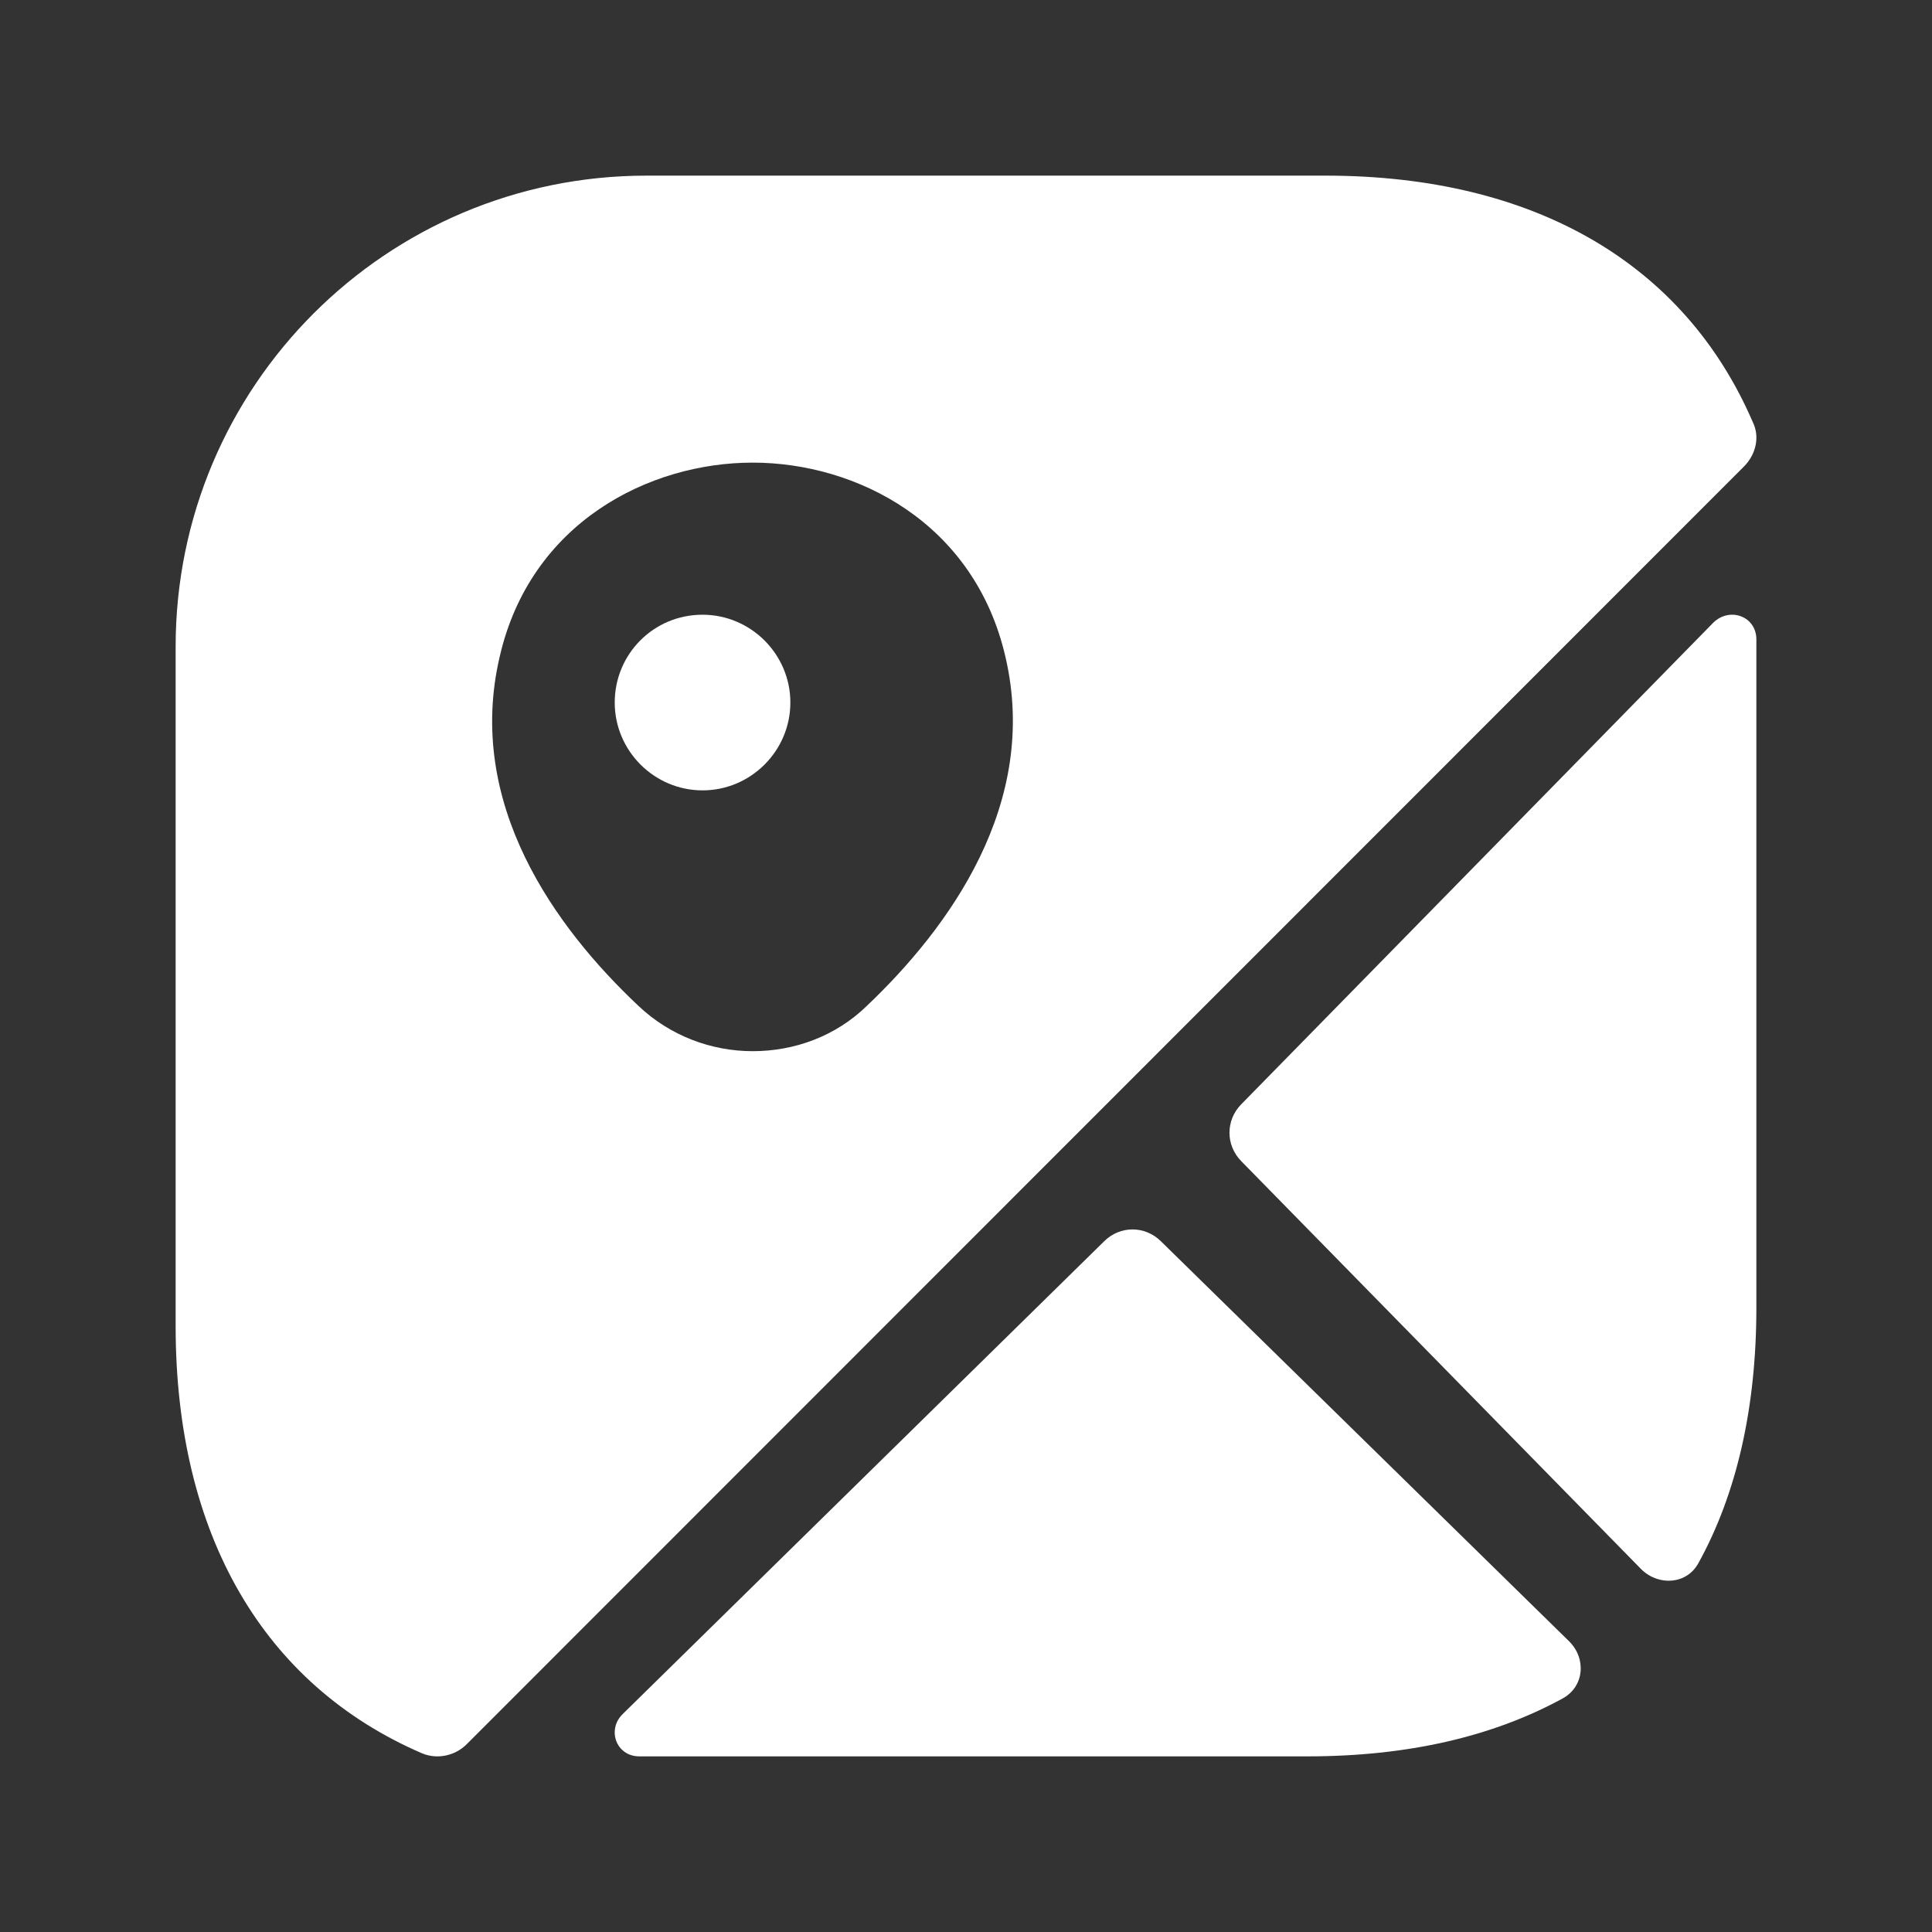 <svg xmlns="http://www.w3.org/2000/svg" width="22" height="22" fill="none" viewBox="0 0 22 22"><rect x="0" y="0" width="22" height="22" fill="#333333" stroke="none"/><path fill="#fff" d="M8 7C7.44 7 7 7.45 7 8C7 8.55 7.45 9 8 9C8.55 9 9 8.55 9 8C9 7.45 8.55 7 8 7Z"/><path fill="#fff" d="M19.959 4.806C19.183 3.006 17.476 2 15.095 2H7.362C4.399 2 2 4.4 2 7.364V15.1C2 17.481 3.006 19.189 4.805 19.965C4.981 20.039 5.184 19.992 5.313 19.863L19.857 5.314C19.996 5.176 20.042 4.973 19.959 4.806ZM9.872 11.453C9.512 11.804 9.041 11.97 8.571 11.97C8.1 11.97 7.629 11.795 7.269 11.453C6.328 10.567 5.295 9.155 5.691 7.474C6.042 5.951 7.389 5.268 8.571 5.268C9.752 5.268 11.099 5.951 11.45 7.484C11.838 9.155 10.804 10.567 9.872 11.453Z"/><path fill="#fff" d="M17.867 18.689C18.067 18.886 18.04 19.206 17.795 19.34C16.996 19.777 16.024 20 14.889 20H7.28C7.017 20 6.908 19.697 7.09 19.519L12.574 14.134C12.755 13.955 13.037 13.955 13.219 14.134L17.867 18.689Z"/><path fill="#fff" d="M20 7.281V14.892C20 16.027 19.777 17.008 19.341 17.798C19.208 18.044 18.887 18.062 18.691 17.871L14.133 13.221C13.956 13.039 13.956 12.758 14.133 12.576L19.51 7.09C19.697 6.908 20 7.017 20 7.281Z"/></svg>